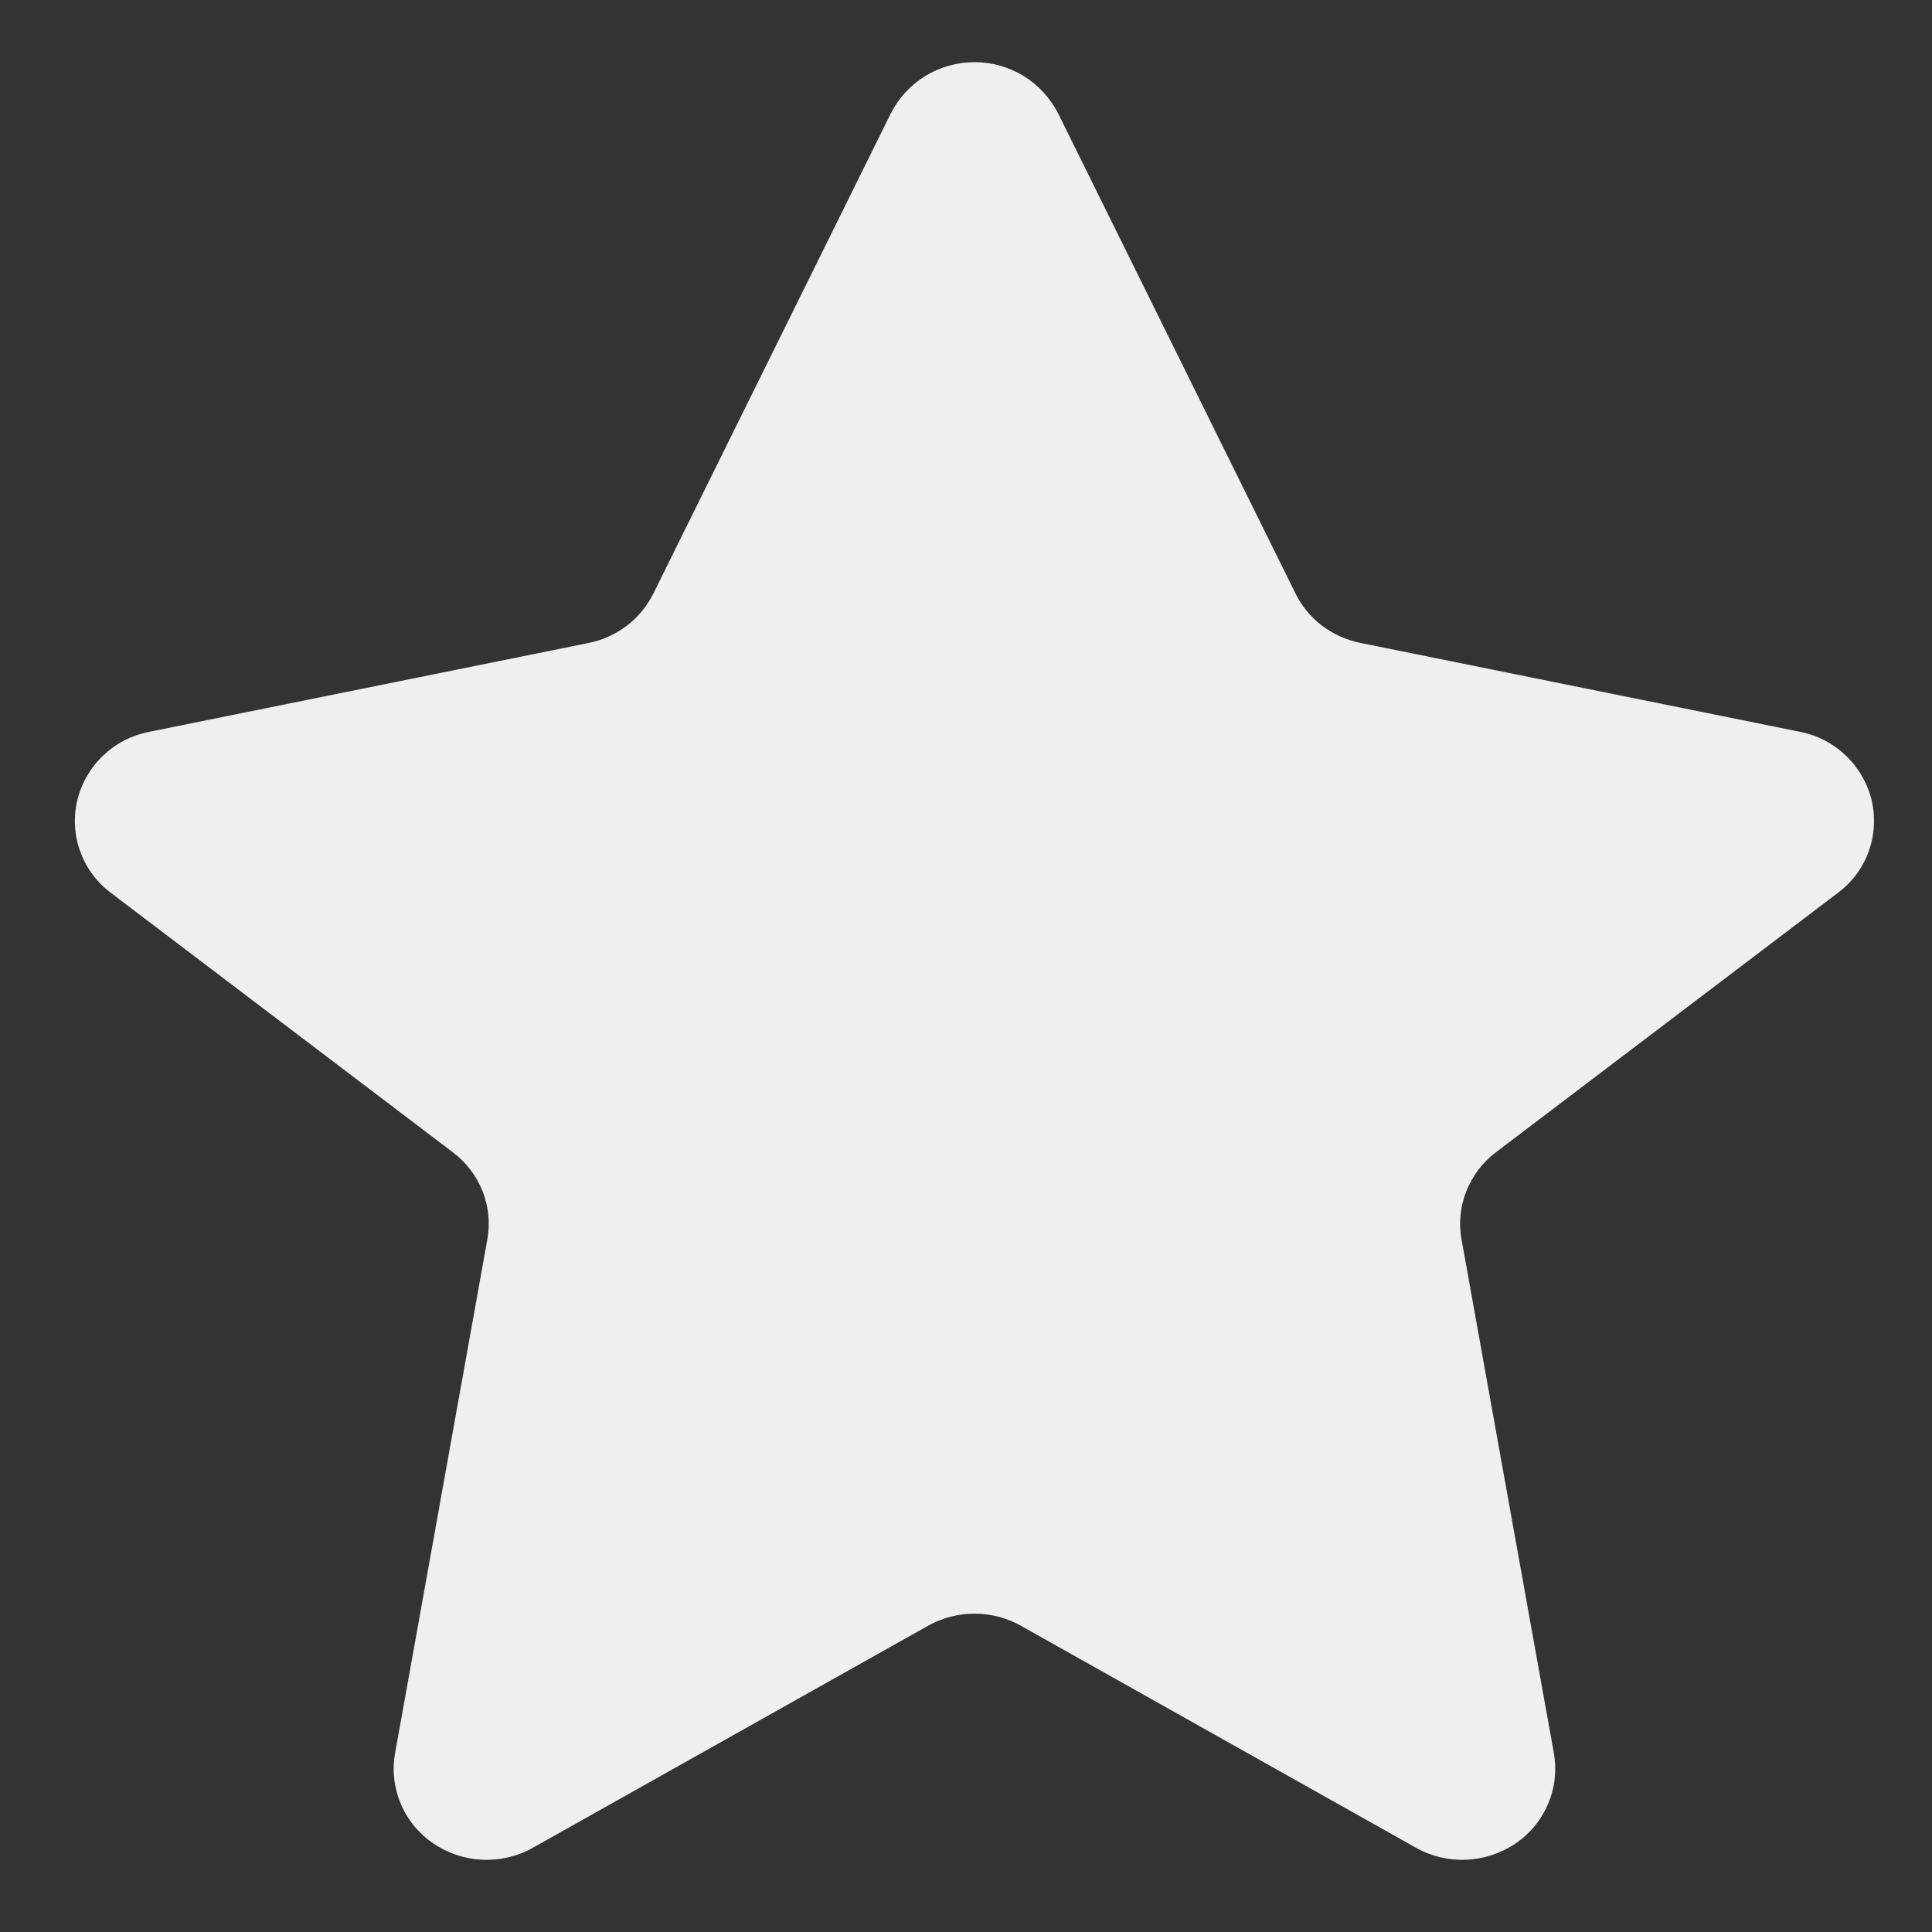 <svg width="22" height="22" viewBox="0 0 22 22" fill="none" xmlns="http://www.w3.org/2000/svg">
<rect x="0" y="0" width="22" height="22" fill="#333333" stroke="none"/>
<path fill-rule="evenodd" clip-rule="evenodd" d="M14.752 6.758C14.822 6.901 14.926 7.027 15.053 7.124C15.182 7.221 15.332 7.289 15.491 7.321L20.496 8.333C20.692 8.371 20.873 8.465 21.018 8.603C21.163 8.741 21.265 8.918 21.313 9.113C21.358 9.306 21.346 9.509 21.279 9.696C21.211 9.883 21.09 10.046 20.931 10.165L17.037 13.119C16.885 13.233 16.768 13.387 16.698 13.563C16.628 13.738 16.609 13.93 16.643 14.115L17.694 19.963C17.728 20.158 17.706 20.359 17.628 20.541C17.551 20.724 17.423 20.88 17.259 20.991C17.093 21.104 16.898 21.168 16.698 21.177C16.497 21.186 16.298 21.139 16.123 21.04L11.624 18.512C11.463 18.422 11.281 18.375 11.096 18.375C10.912 18.375 10.73 18.422 10.569 18.512L6.069 21.04C5.894 21.139 5.695 21.186 5.495 21.177C5.294 21.169 5.1 21.104 4.934 20.991C4.77 20.88 4.641 20.724 4.564 20.541C4.487 20.359 4.464 20.158 4.499 19.963L5.549 14.116C5.583 13.931 5.564 13.739 5.495 13.564C5.425 13.388 5.307 13.234 5.155 13.12L1.261 10.166C1.102 10.047 0.982 9.884 0.914 9.697C0.846 9.51 0.834 9.307 0.88 9.114C0.927 8.919 1.029 8.742 1.174 8.604C1.319 8.466 1.5 8.372 1.696 8.334L6.701 7.322C6.859 7.29 7.009 7.223 7.138 7.125C7.265 7.028 7.369 6.902 7.44 6.759L10.143 1.293C10.232 1.117 10.368 0.969 10.537 0.865C10.705 0.762 10.899 0.708 11.096 0.708C11.294 0.708 11.487 0.762 11.656 0.865C11.824 0.969 11.96 1.117 12.05 1.293L14.752 6.758Z" fill="#EFEFEF"/>
</svg>
